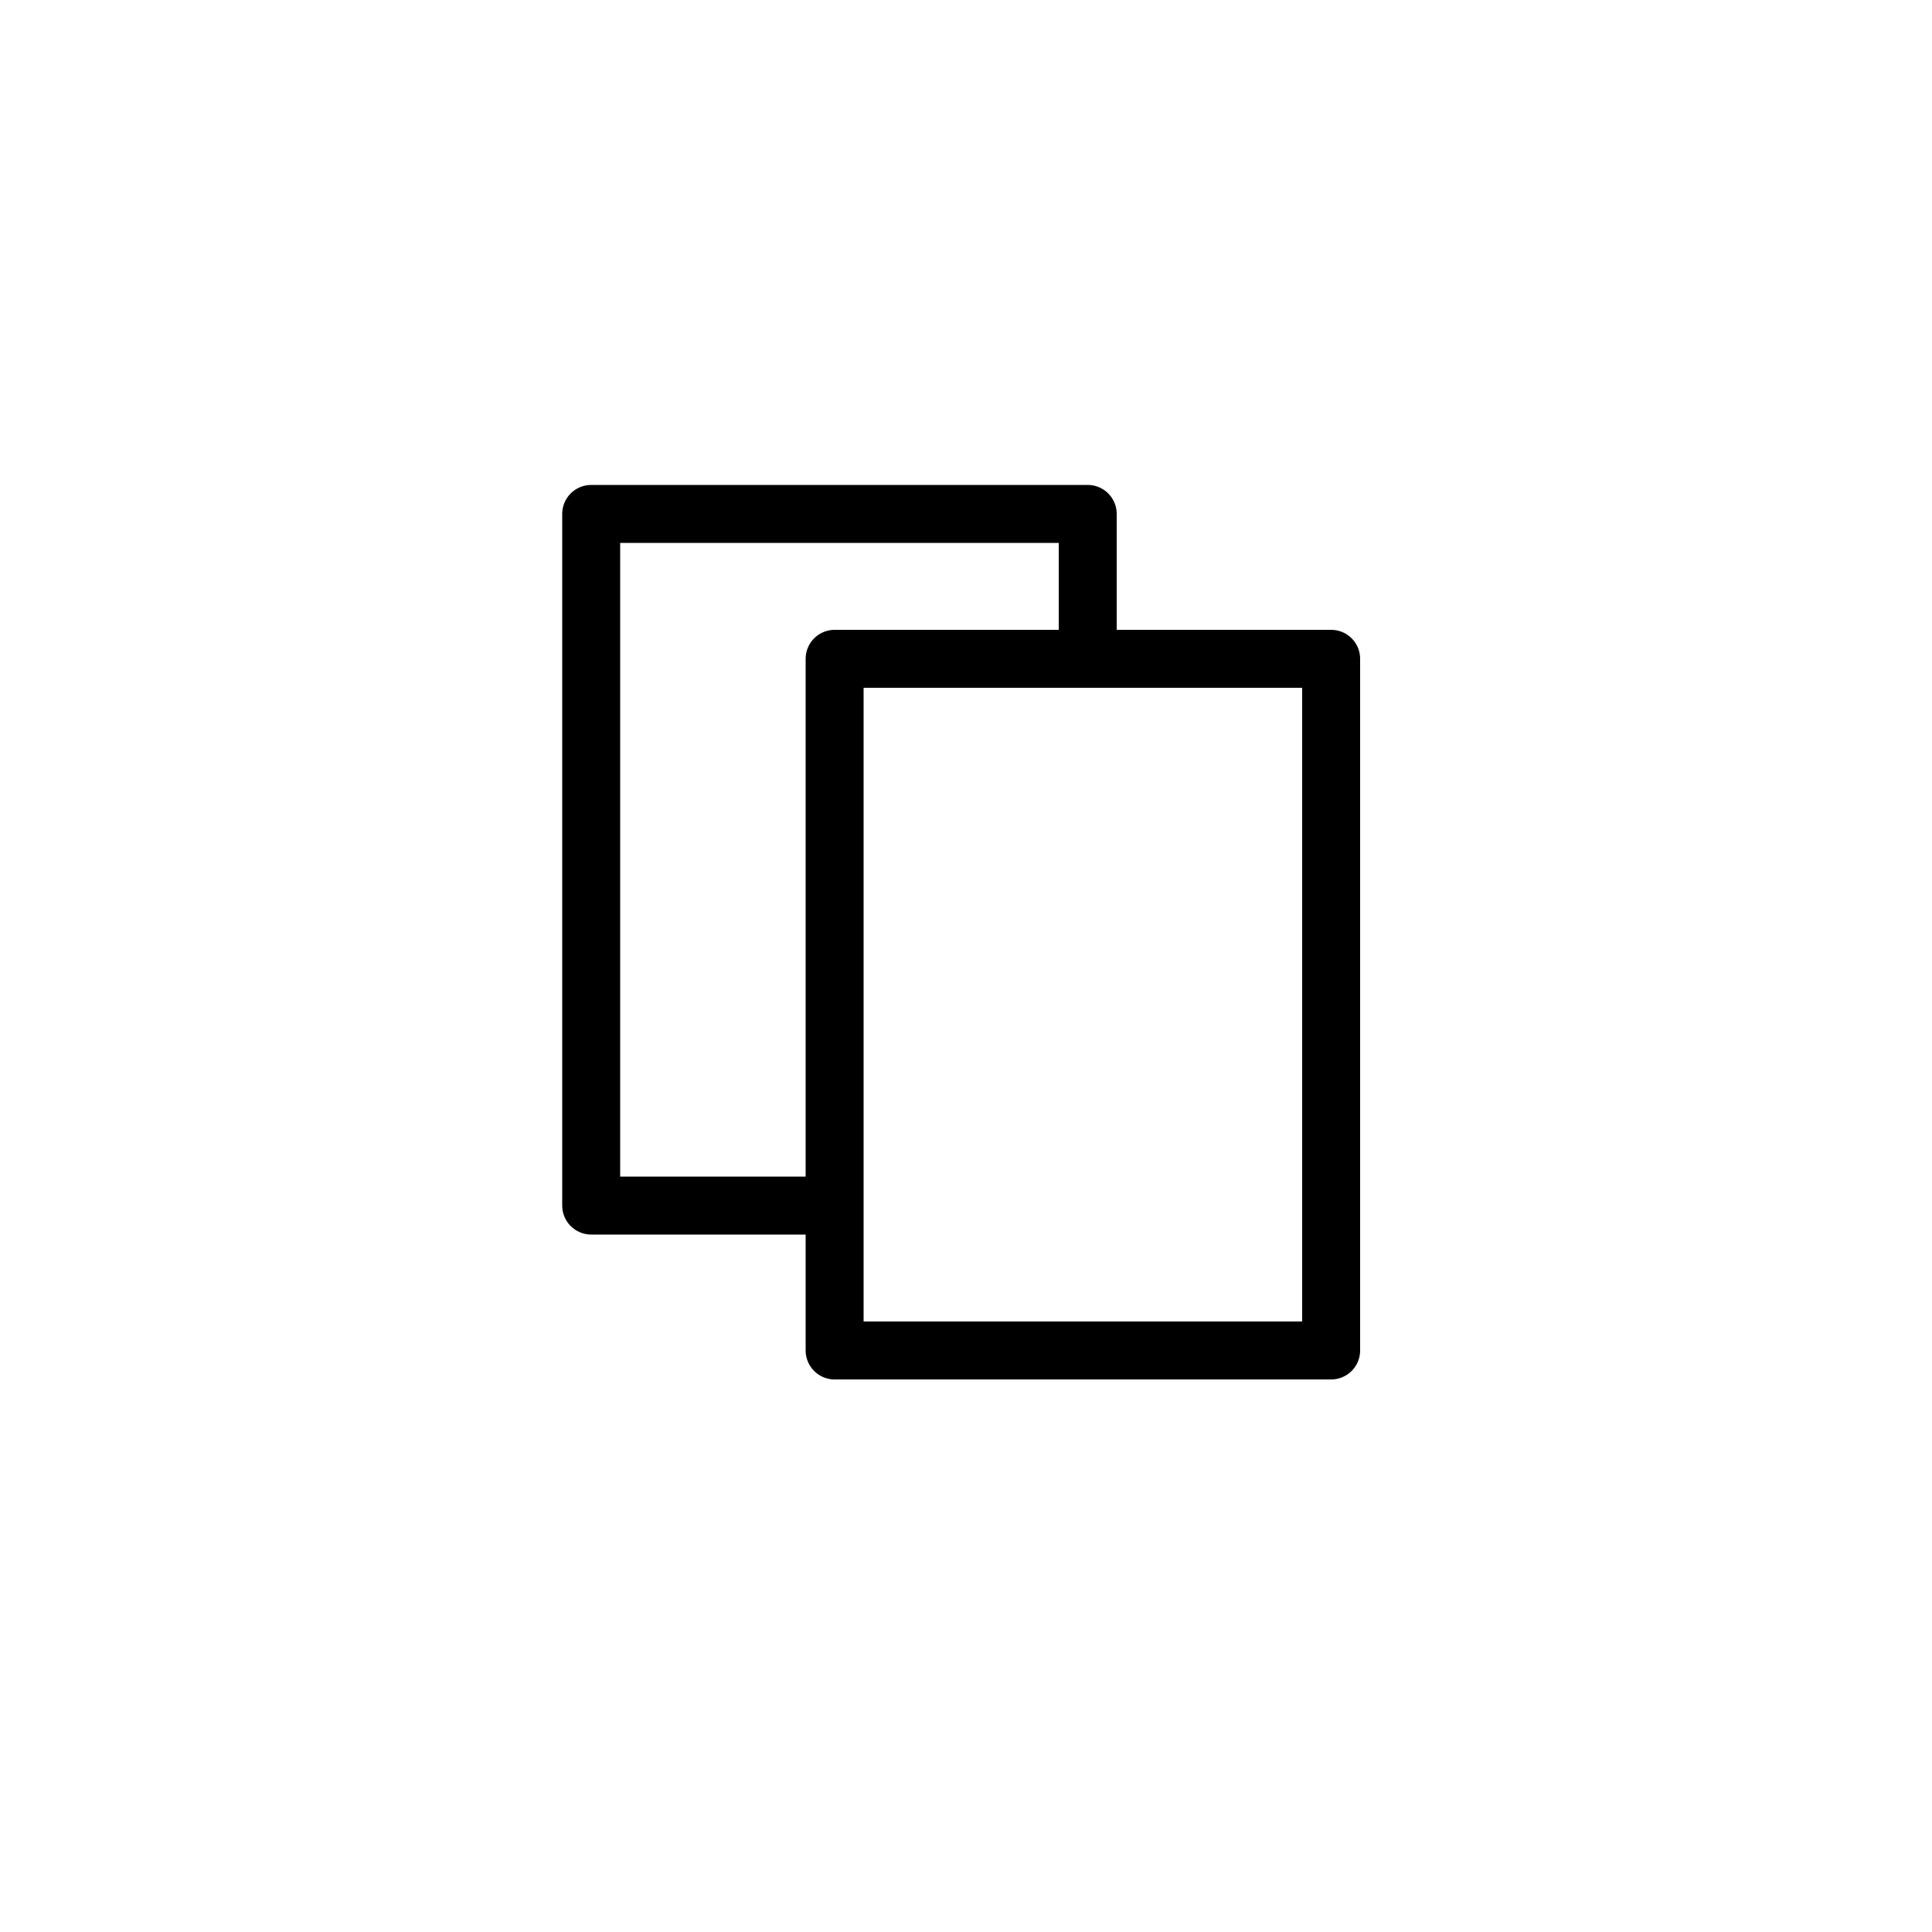 <?xml version="1.0" encoding="utf-8"?>
<!-- Generator: Adobe Illustrator 19.0.0, SVG Export Plug-In . SVG Version: 6.00 Build 0)  -->
<svg version="1.1" id="Layer_1" xmlns="http://www.w3.org/2000/svg" xmlns:xlink="http://www.w3.org/1999/xlink" x="0px" y="0px"
	 viewBox="-399 100.5 100 100" style="enable-background:new -399 100.5 100 100;" xml:space="preserve">
<style type="text/css">
	.st0{fill:none;stroke:#000000;stroke-width:3;stroke-linecap:round;stroke-linejoin:round;}
</style>
<title>copy</title>
<g>
	<rect x="-355.8" y="134.6" class="st0" width="25.7" height="35.8"/>
	<polyline class="st0" points="-356,162.9 -368.4,162.9 -368.4,127.1 -342.7,127.1 -342.7,134.4 	"/>
</g>
</svg>
